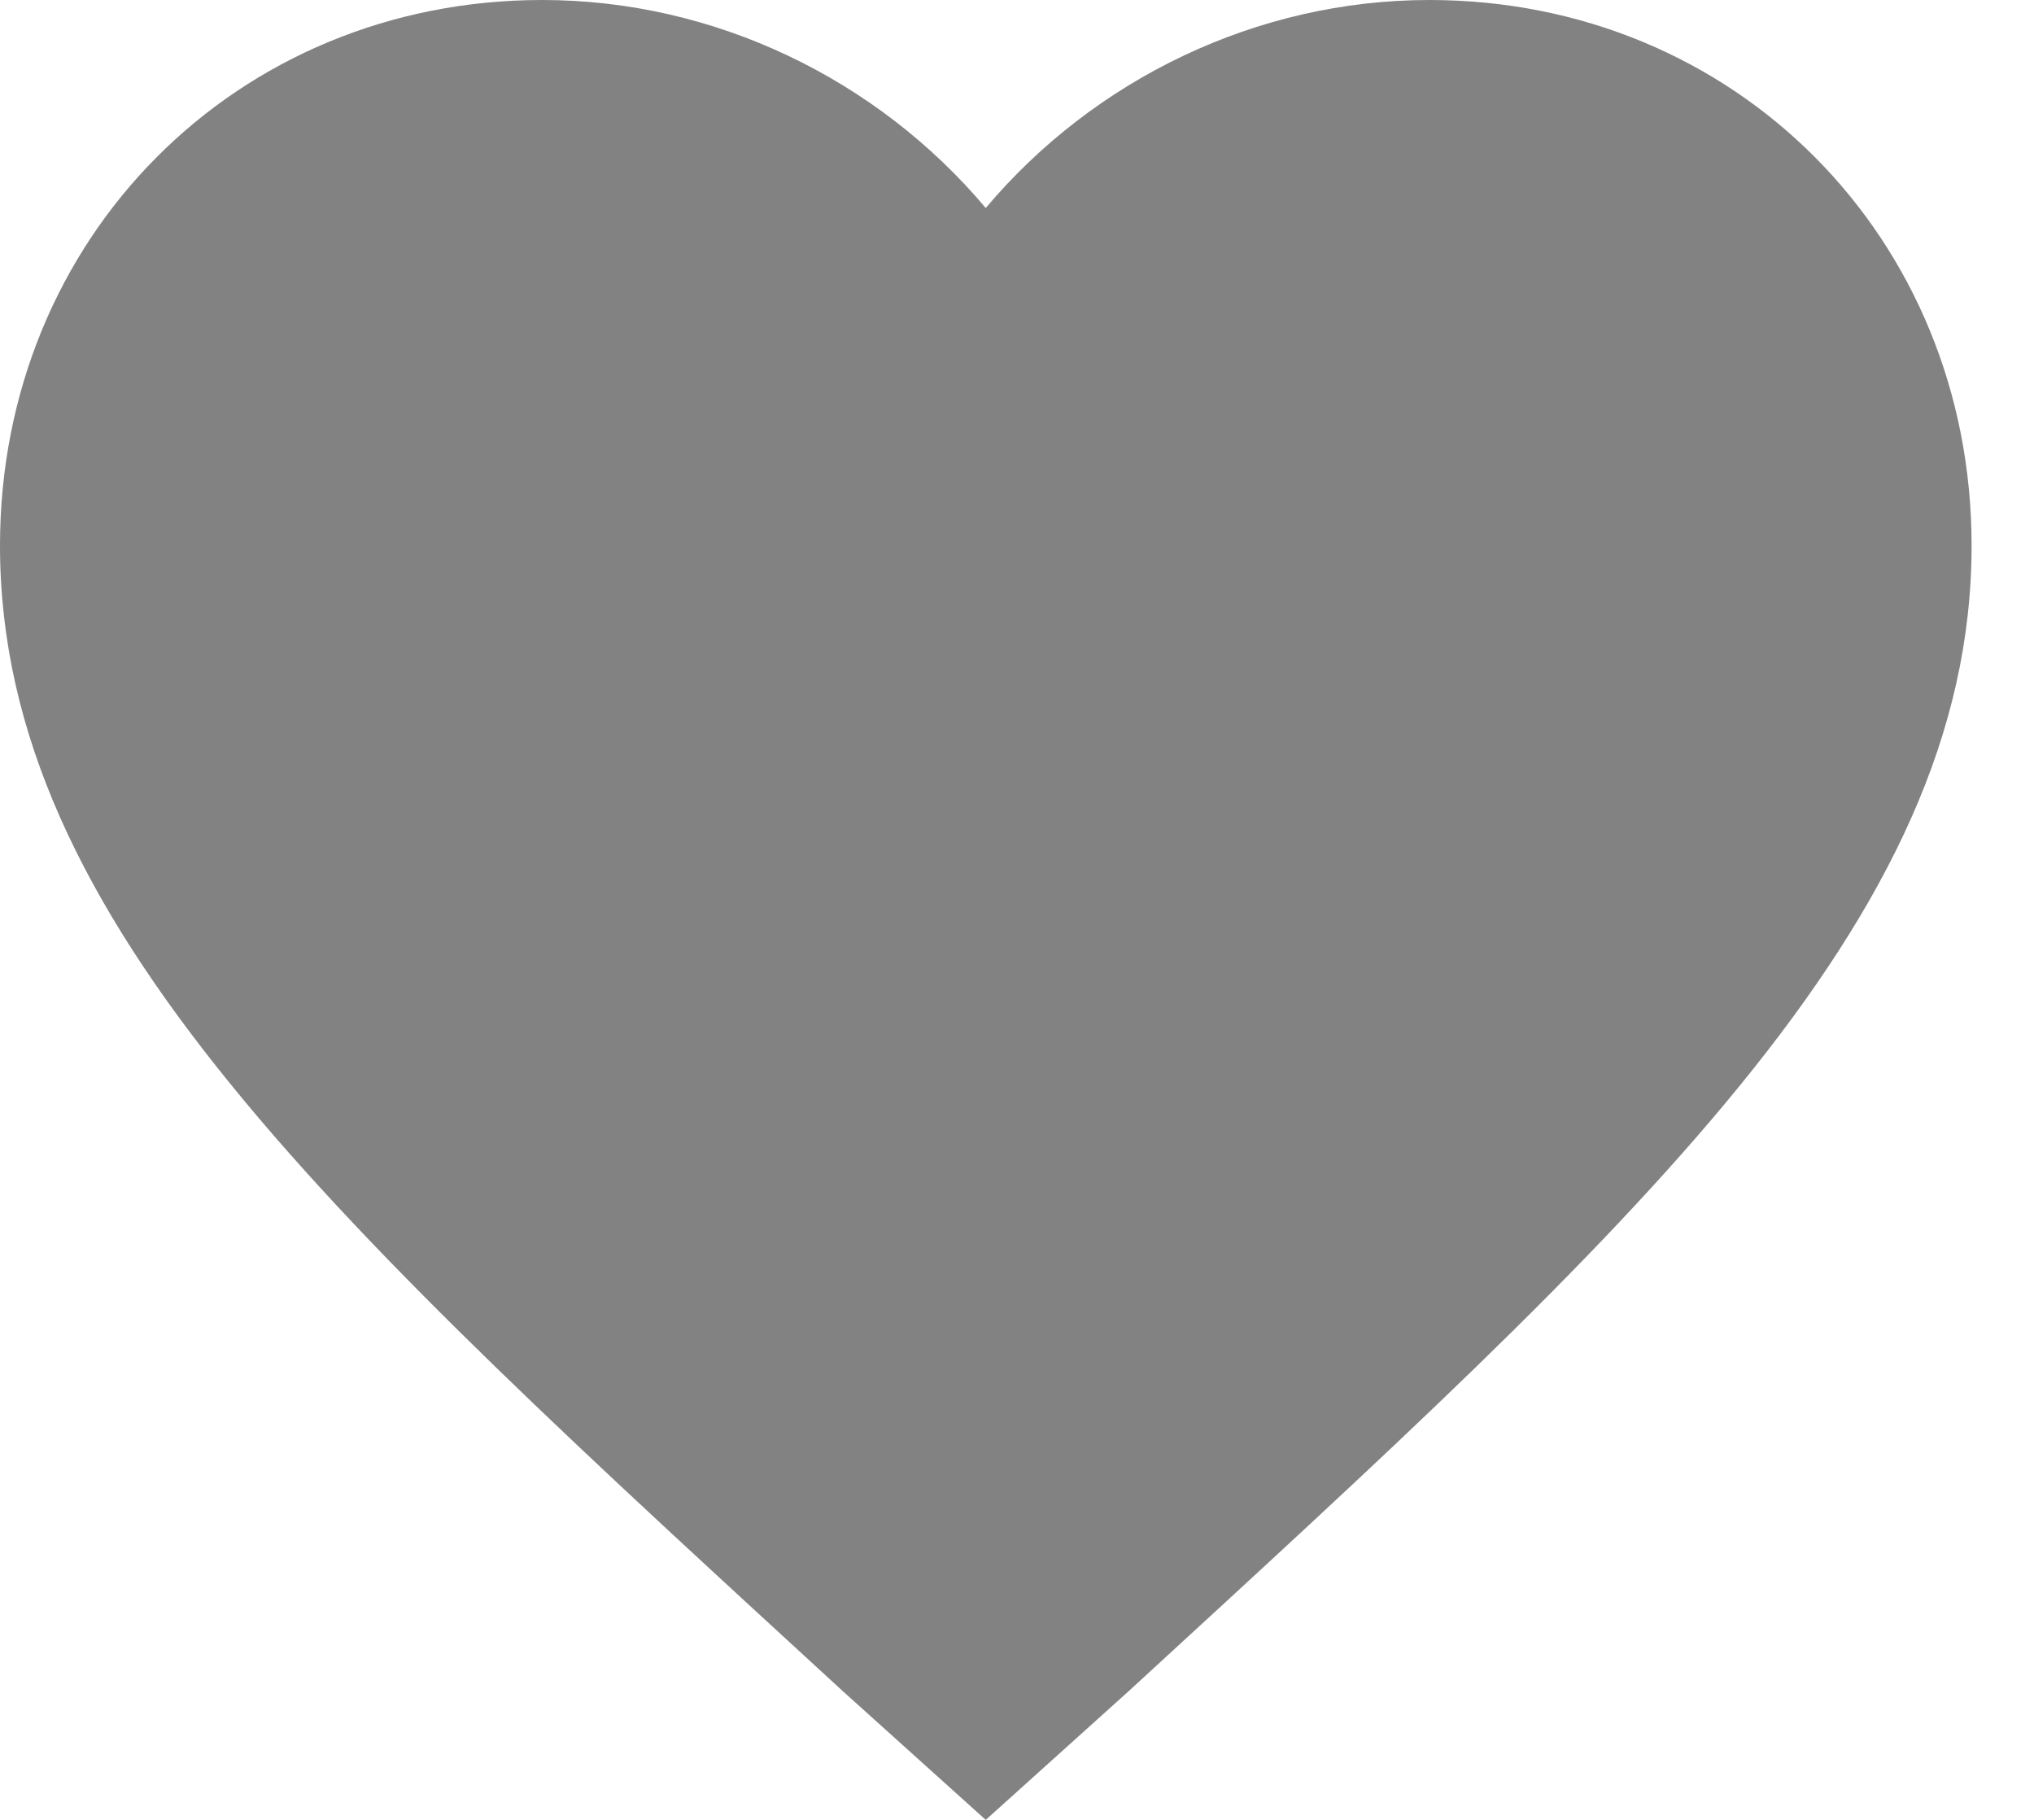 <svg width="19" height="17" viewBox="0 0 19 17" version="1.1" xmlns="http://www.w3.org/2000/svg" xmlns:xlink="http://www.w3.org/1999/xlink">
<title>Group</title>
<desc>Created using Figma</desc>
<g id="Canvas" transform="translate(-4282 -119)">
<g id="Group">
<g id="Group">
<g id="Vector">
<use xlink:href="#path0_fill" transform="translate(4282 119)" fill="#828282"/>
</g>
</g>
</g>
</g>
<defs>
<path id="path0_fill" d="M 9.208 17L 7.871 15.796C 3.13 11.44 0 8.615 0 5.096C 0 2.222 2.209 0 5.065 0C 6.676 0 8.195 0.739 9.208 1.943C 10.222 0.739 11.741 0 13.352 0C 16.208 0 18.417 2.222 18.417 5.096C 18.417 8.615 15.287 11.44 10.545 15.796L 9.208 17Z"/>
</defs>
</svg>
